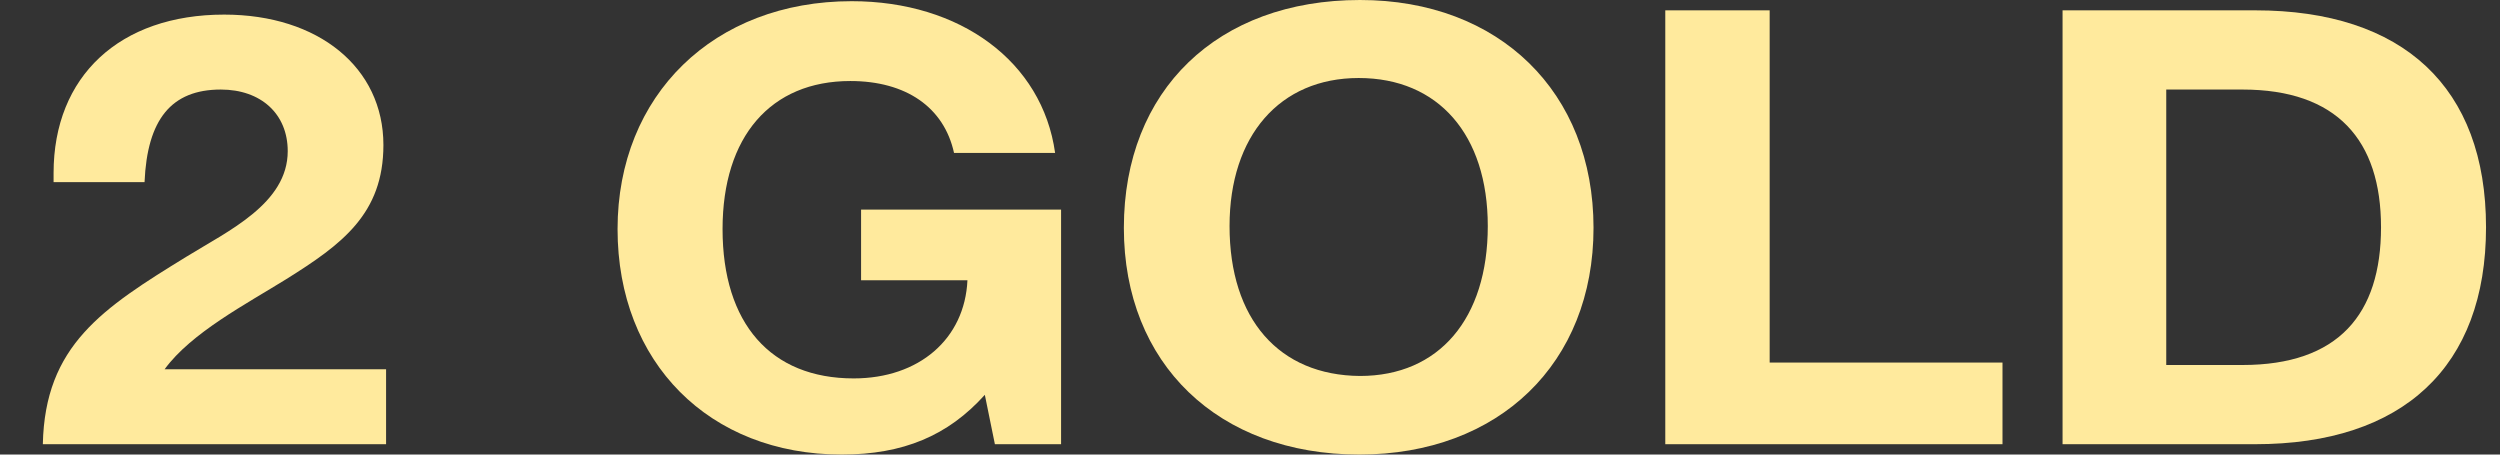 <svg xmlns="http://www.w3.org/2000/svg" width="44" height="8" viewBox="0 0 44 8" fill="none">
  <rect x="0" y="0" width="44" height="8" fill="#333333" stroke="none"/>
  <path d="M6.795 6.499V7.818H0.754C0.79 6.08 1.802 5.426 3.286 4.515C4.016 4.064 5.064 3.582 5.064 2.66C5.064 2.005 4.593 1.576 3.886 1.576C3.015 1.576 2.591 2.102 2.544 3.206H0.943V3.046C0.943 1.34 2.108 0.257 3.945 0.257C5.606 0.257 6.748 1.19 6.748 2.552C6.748 3.764 6.018 4.3 5.04 4.912C4.334 5.351 3.368 5.855 2.897 6.499H6.795Z" fill="#FFEA9D"/>
  <path d="M18.675 3.689V7.818H17.51L17.333 6.949C16.686 7.668 15.897 8 14.813 8C12.482 8 10.869 6.381 10.869 4.032C10.869 1.673 12.564 0.021 14.99 0.021C16.898 0.021 18.346 1.083 18.57 2.692H16.791C16.615 1.887 15.944 1.426 14.966 1.426C13.565 1.426 12.717 2.402 12.717 4.032C12.717 5.694 13.565 6.66 15.025 6.66C16.179 6.66 16.98 5.962 17.027 4.933H15.155V3.689H18.675Z" fill="#FFEA9D"/>
  <path d="M23.936 0C26.386 0 28.046 1.619 28.046 4.011C28.046 6.391 26.386 8 23.924 8C21.44 8 19.78 6.402 19.78 4.011C19.78 1.587 21.428 0 23.936 0ZM23.913 1.373C22.523 1.373 21.64 2.391 21.64 3.979C21.64 5.619 22.512 6.606 23.936 6.617C25.326 6.617 26.185 5.609 26.185 3.979C26.185 2.37 25.314 1.373 23.913 1.373Z" fill="#FFEA9D"/>
  <path d="M35.244 6.381V7.818H29.309V0.182H31.146V6.381H35.244Z" fill="#FFEA9D"/>
  <path d="M36.301 7.818V0.182H39.692C42.294 0.182 43.754 1.534 43.754 4C43.754 6.456 42.294 7.818 39.692 7.818H36.301ZM38.126 6.424H39.468C41.152 6.424 41.906 5.534 41.906 4C41.906 2.466 41.129 1.576 39.468 1.576H38.126V6.424Z" fill="#FFEA9D"/>
</svg>
